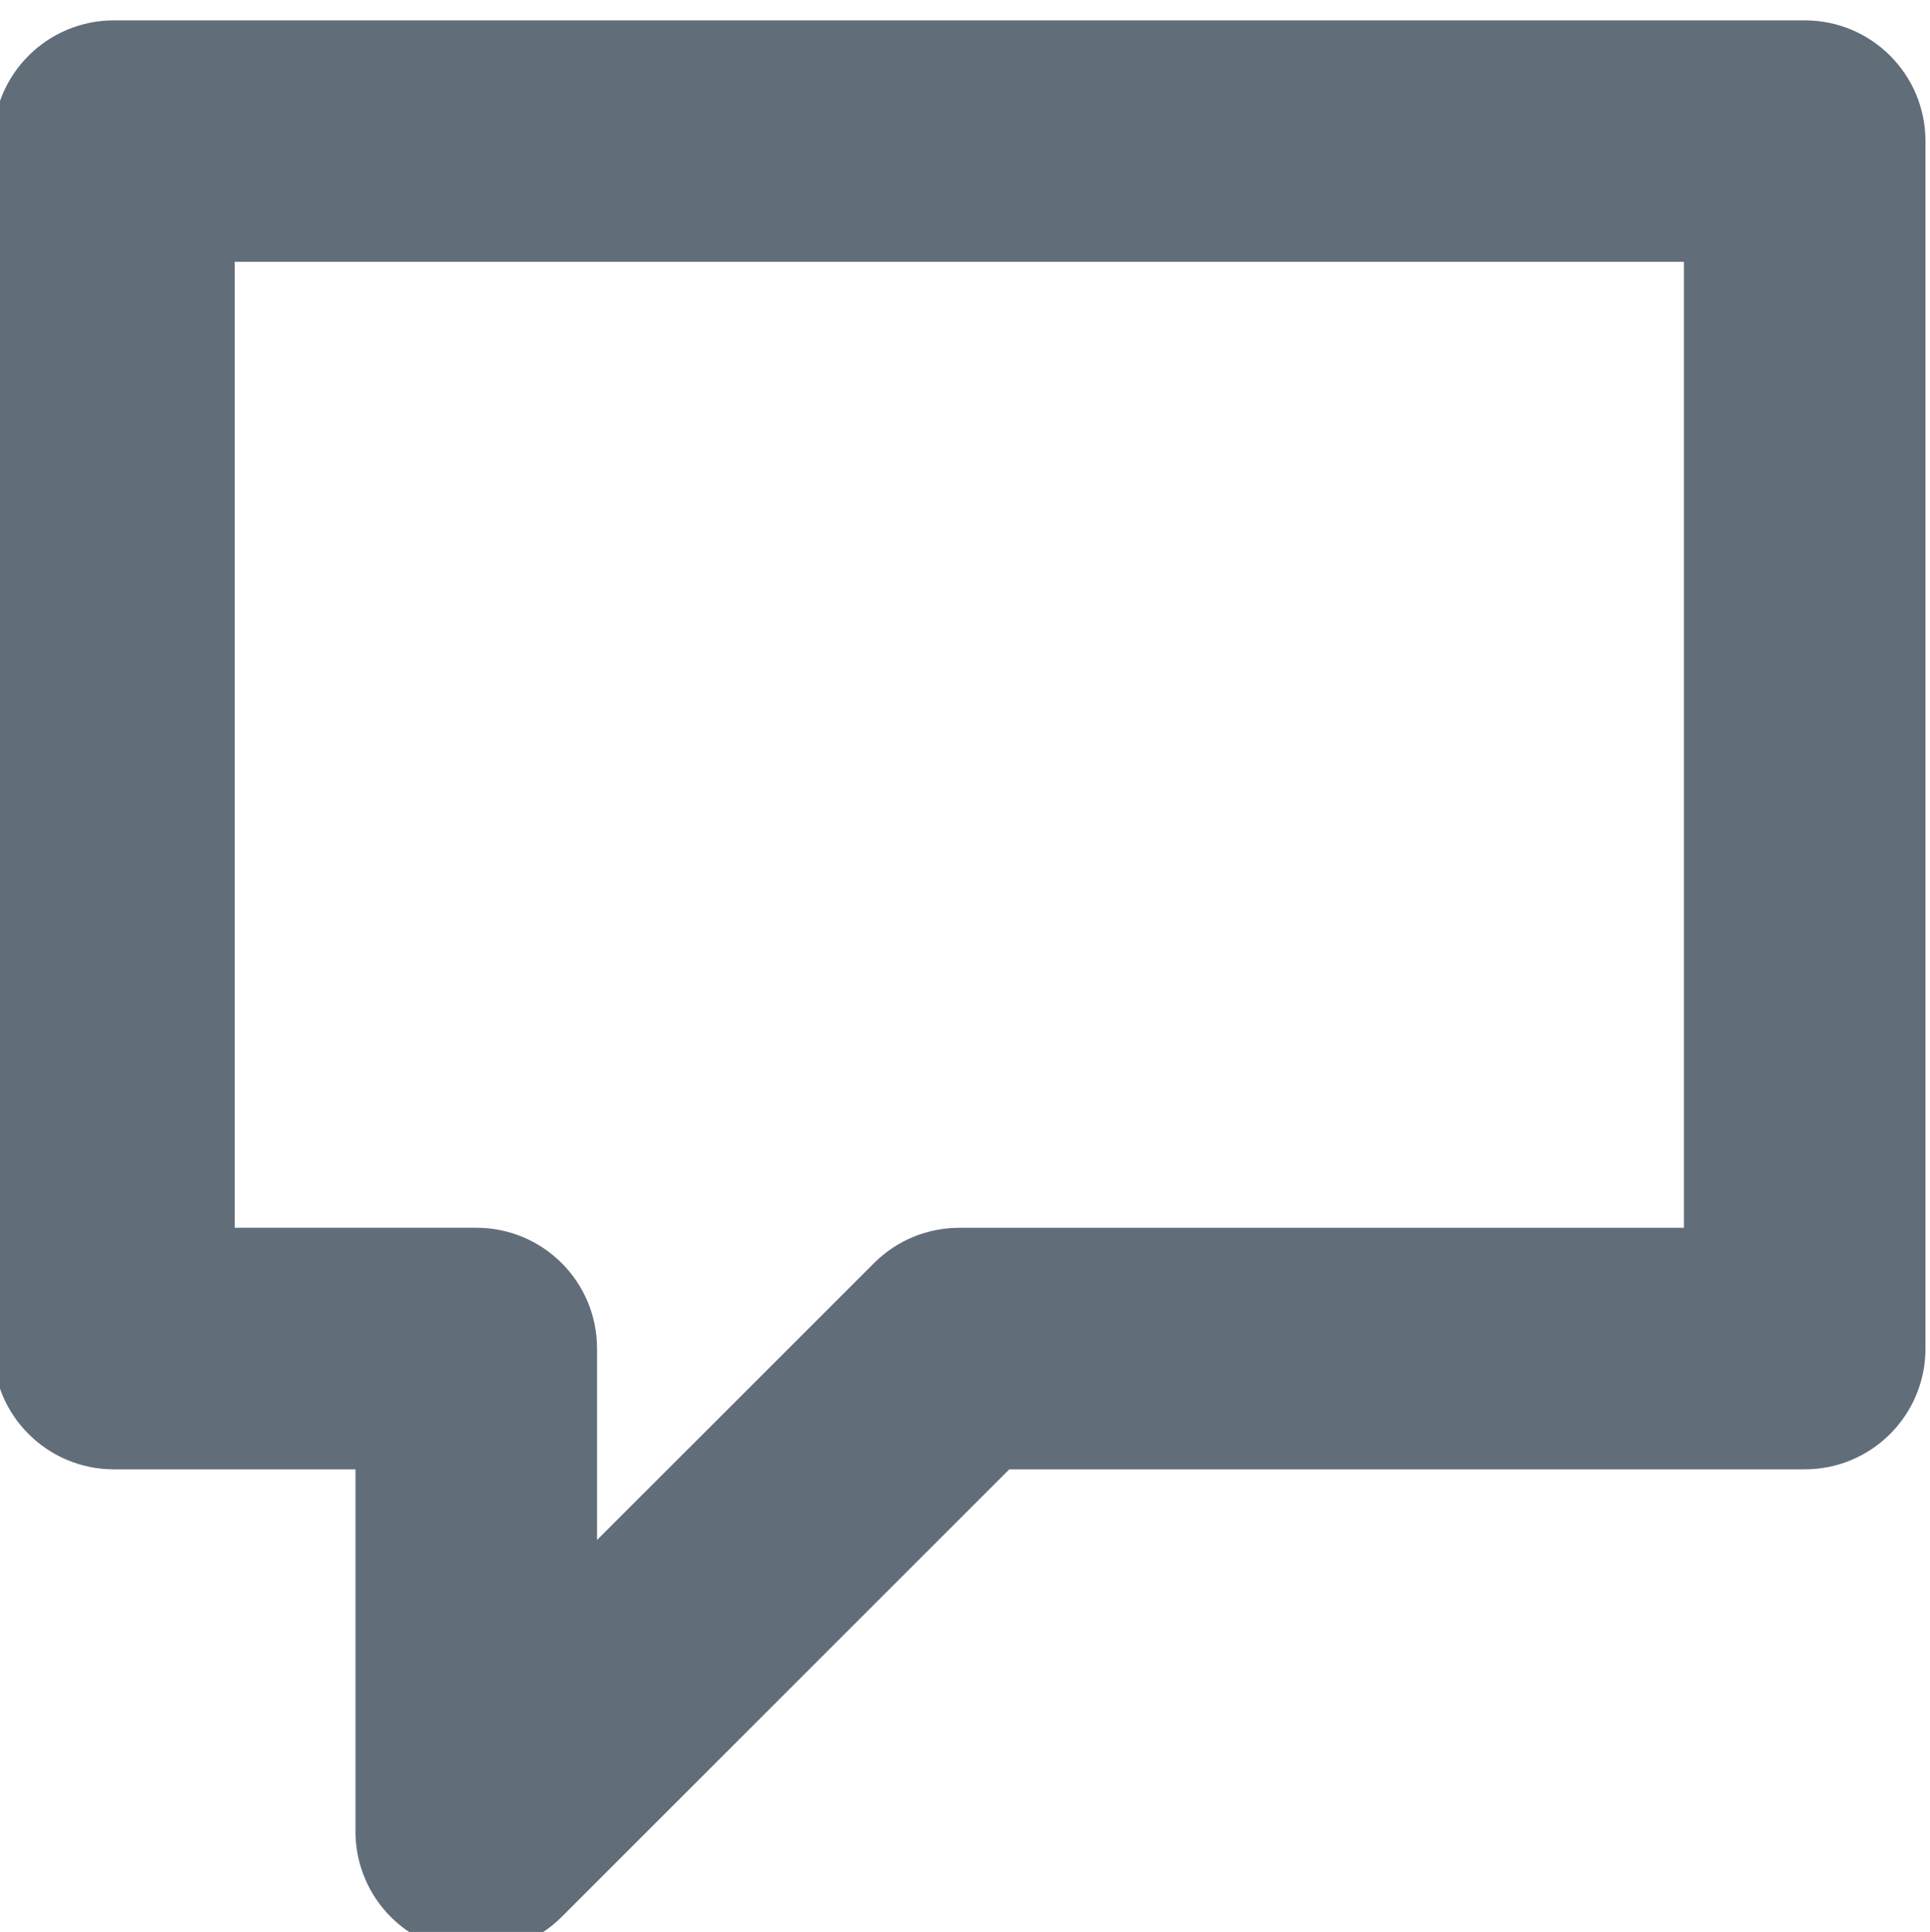 <?xml version="1.0" encoding="utf-8"?>
<!-- Generator: Adobe Illustrator 24.0.2, SVG Export Plug-In . SVG Version: 6.00 Build 0)  -->
<svg version="1.1" id="Слой_1" xmlns="http://www.w3.org/2000/svg" xmlns:xlink="http://www.w3.org/1999/xlink" x="0px" y="0px"
	 viewBox="0 0 43.879 43.93" style="enable-background:new 0 0 43.879 43.93;" xml:space="preserve">
<style type="text/css">
	.st0{fill-rule:evenodd;clip-rule:evenodd;fill:#626d7a;}
</style>
<path class="st0" d="M41.03,0.463H2.591c-1.518,0-2.746,1.228-2.746,2.746v27.456
	c0,1.518,1.228,2.746,2.746,2.746h5.491v8.237c0,1.11,0.668,2.113,1.695,2.536
	c0.34,0.142,0.697,0.209,1.051,0.209c0.713,0,1.416-0.279,1.941-0.804
	l10.178-10.178h18.083c1.518,0,2.746-1.228,2.746-2.746V3.209
	C43.776,1.691,42.548,0.463,41.03,0.463z M38.285,27.919h-16.474
	c-0.703,0-1.405,0.268-1.941,0.804l-6.296,6.295v-4.354
	c0-1.518-1.228-2.746-2.746-2.746h-5.491V5.954h32.948V27.919z"/>
</svg>
